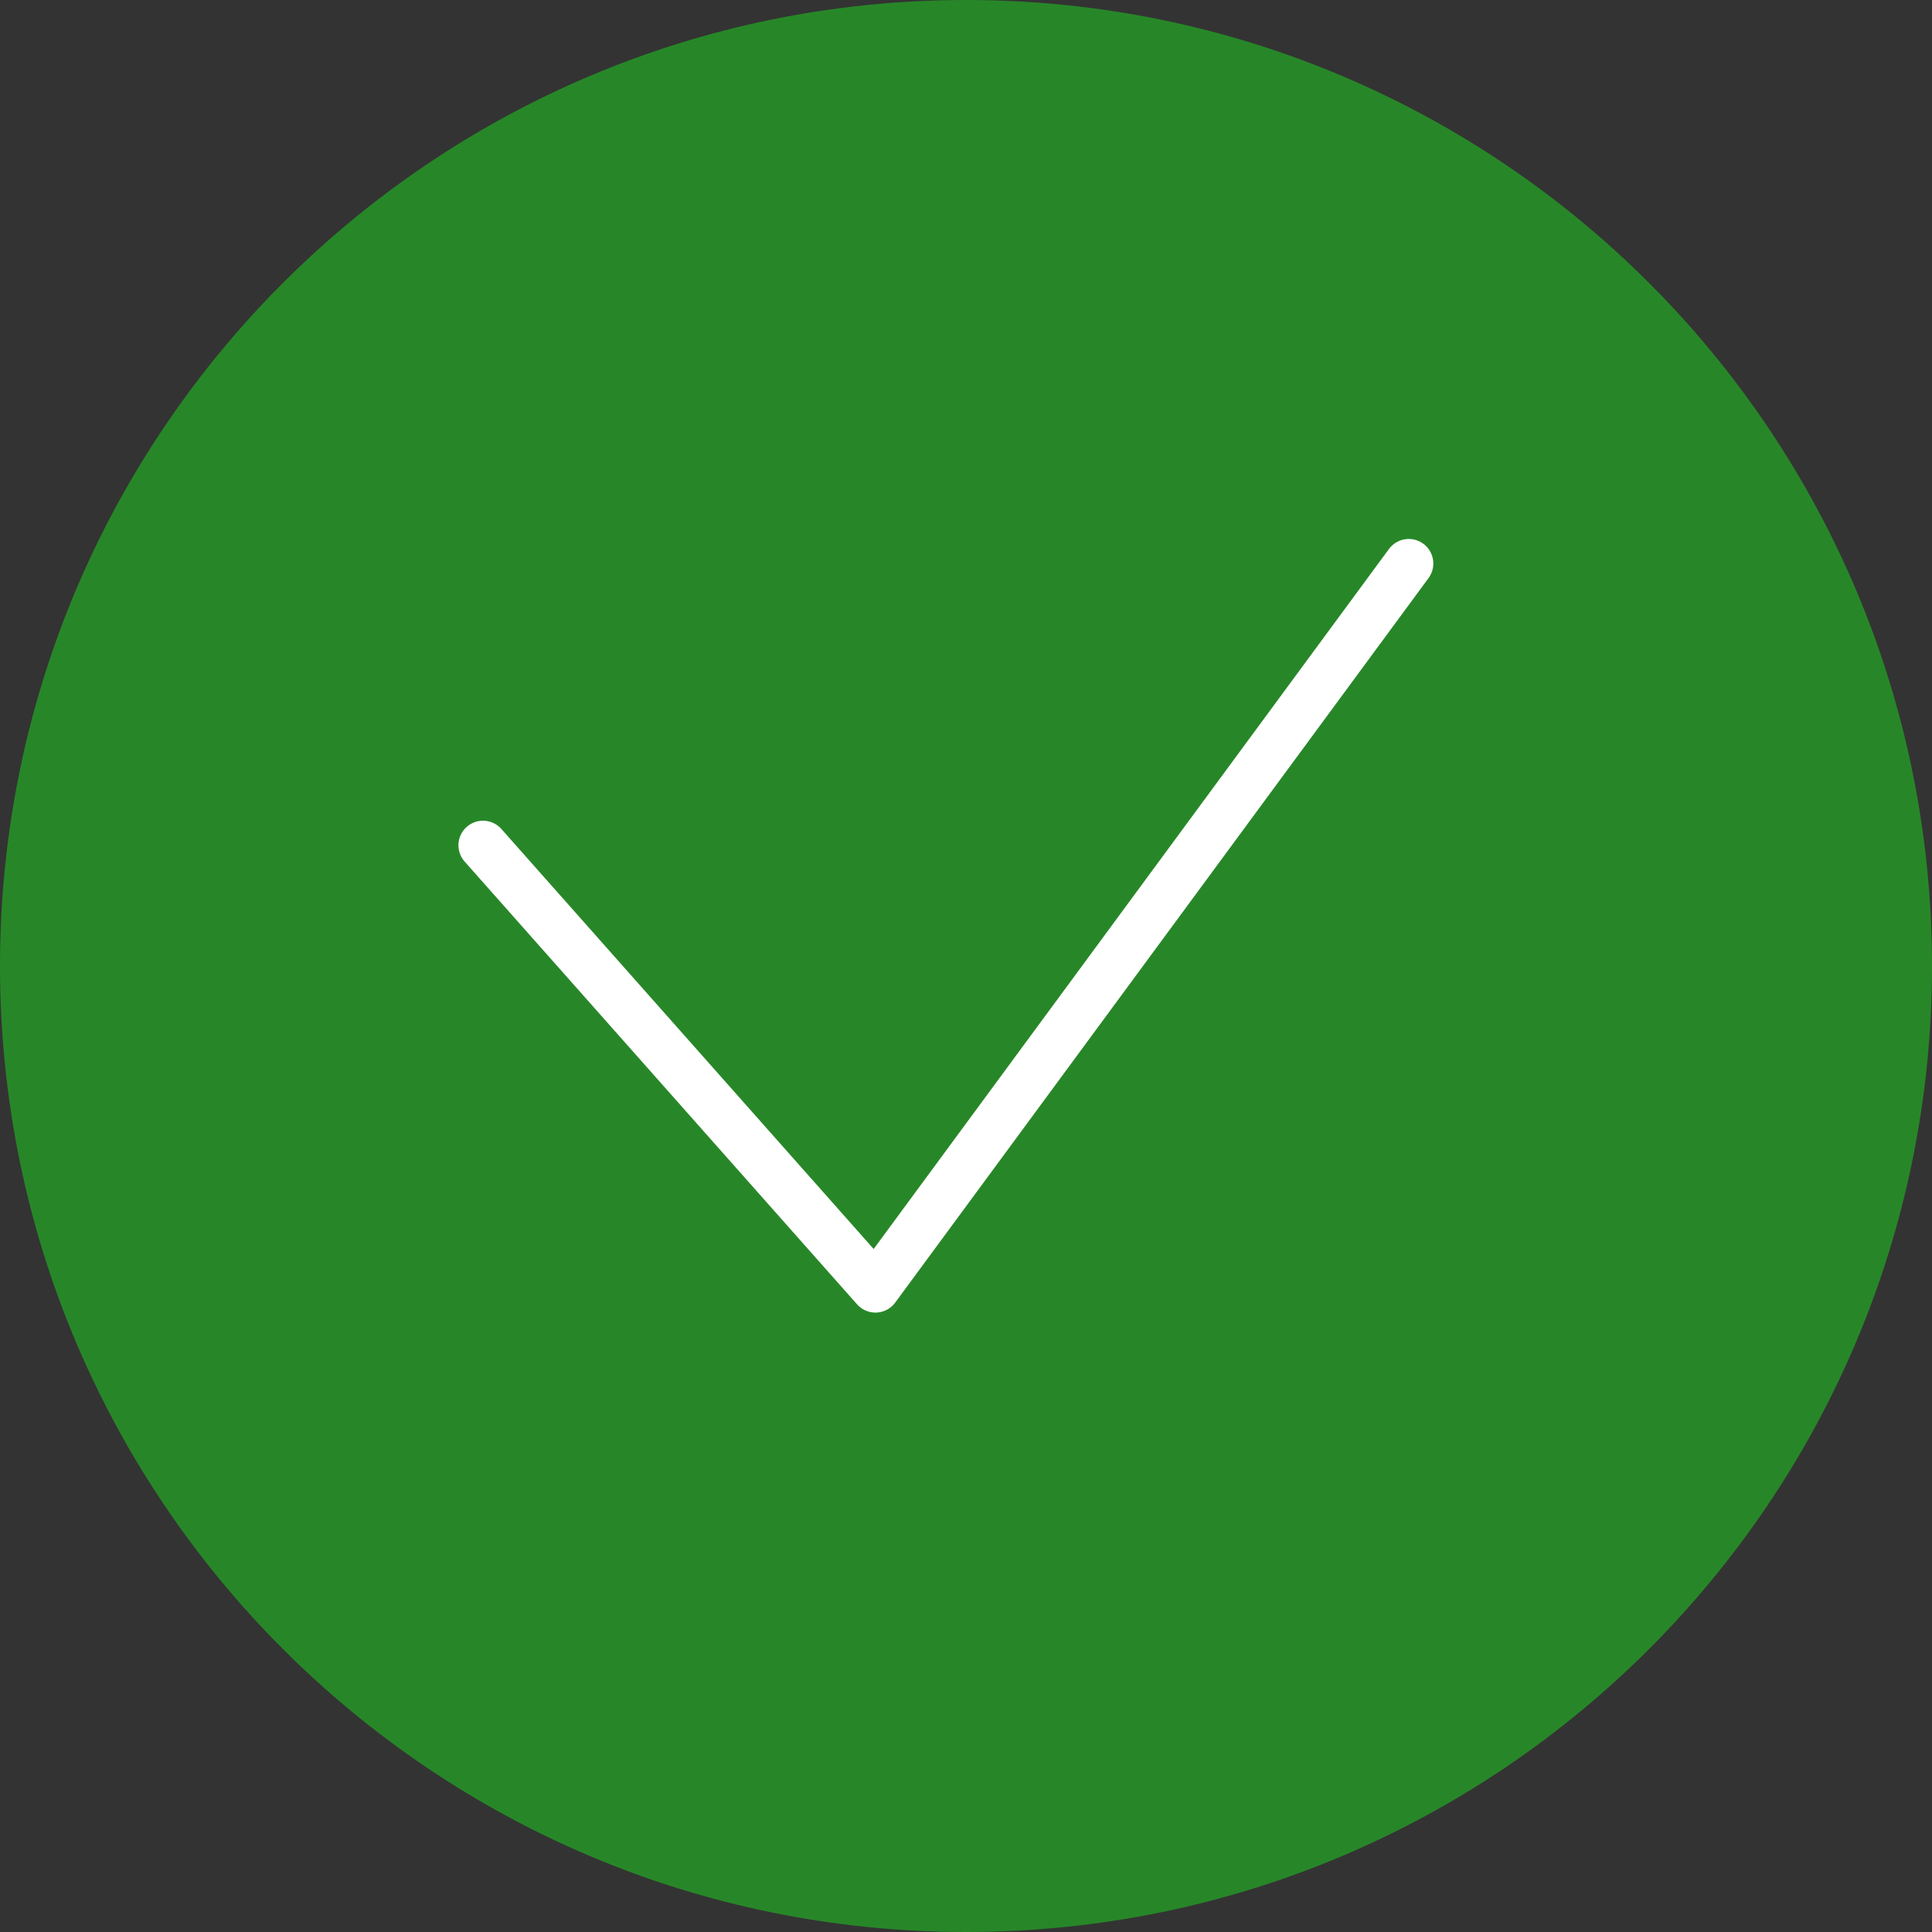<svg width="59" height="59" viewBox="0 0 59 59" fill="none" xmlns="http://www.w3.org/2000/svg">
<rect x="0" y="0" width="59" height="59" fill="#333333" stroke="none"/>
<g clip-path="url(#clip0_20010_116376)">
<path d="M29.5 59C45.792 59 59 45.792 59 29.5C59 13.208 45.792 0 29.5 0C13.208 0 0 13.208 0 29.5C0 45.792 13.208 59 29.5 59Z" fill="#278728"/>
<path d="M14.75 25.813L26.734 39.334L43.021 17.209" stroke="white" stroke-width="1.5" stroke-linecap="round" stroke-linejoin="round"/>
</g>
<defs>
<clipPath id="clip0_20010_116376">
<rect width="59" height="59" fill="white"/>
</clipPath>
</defs>
</svg>
